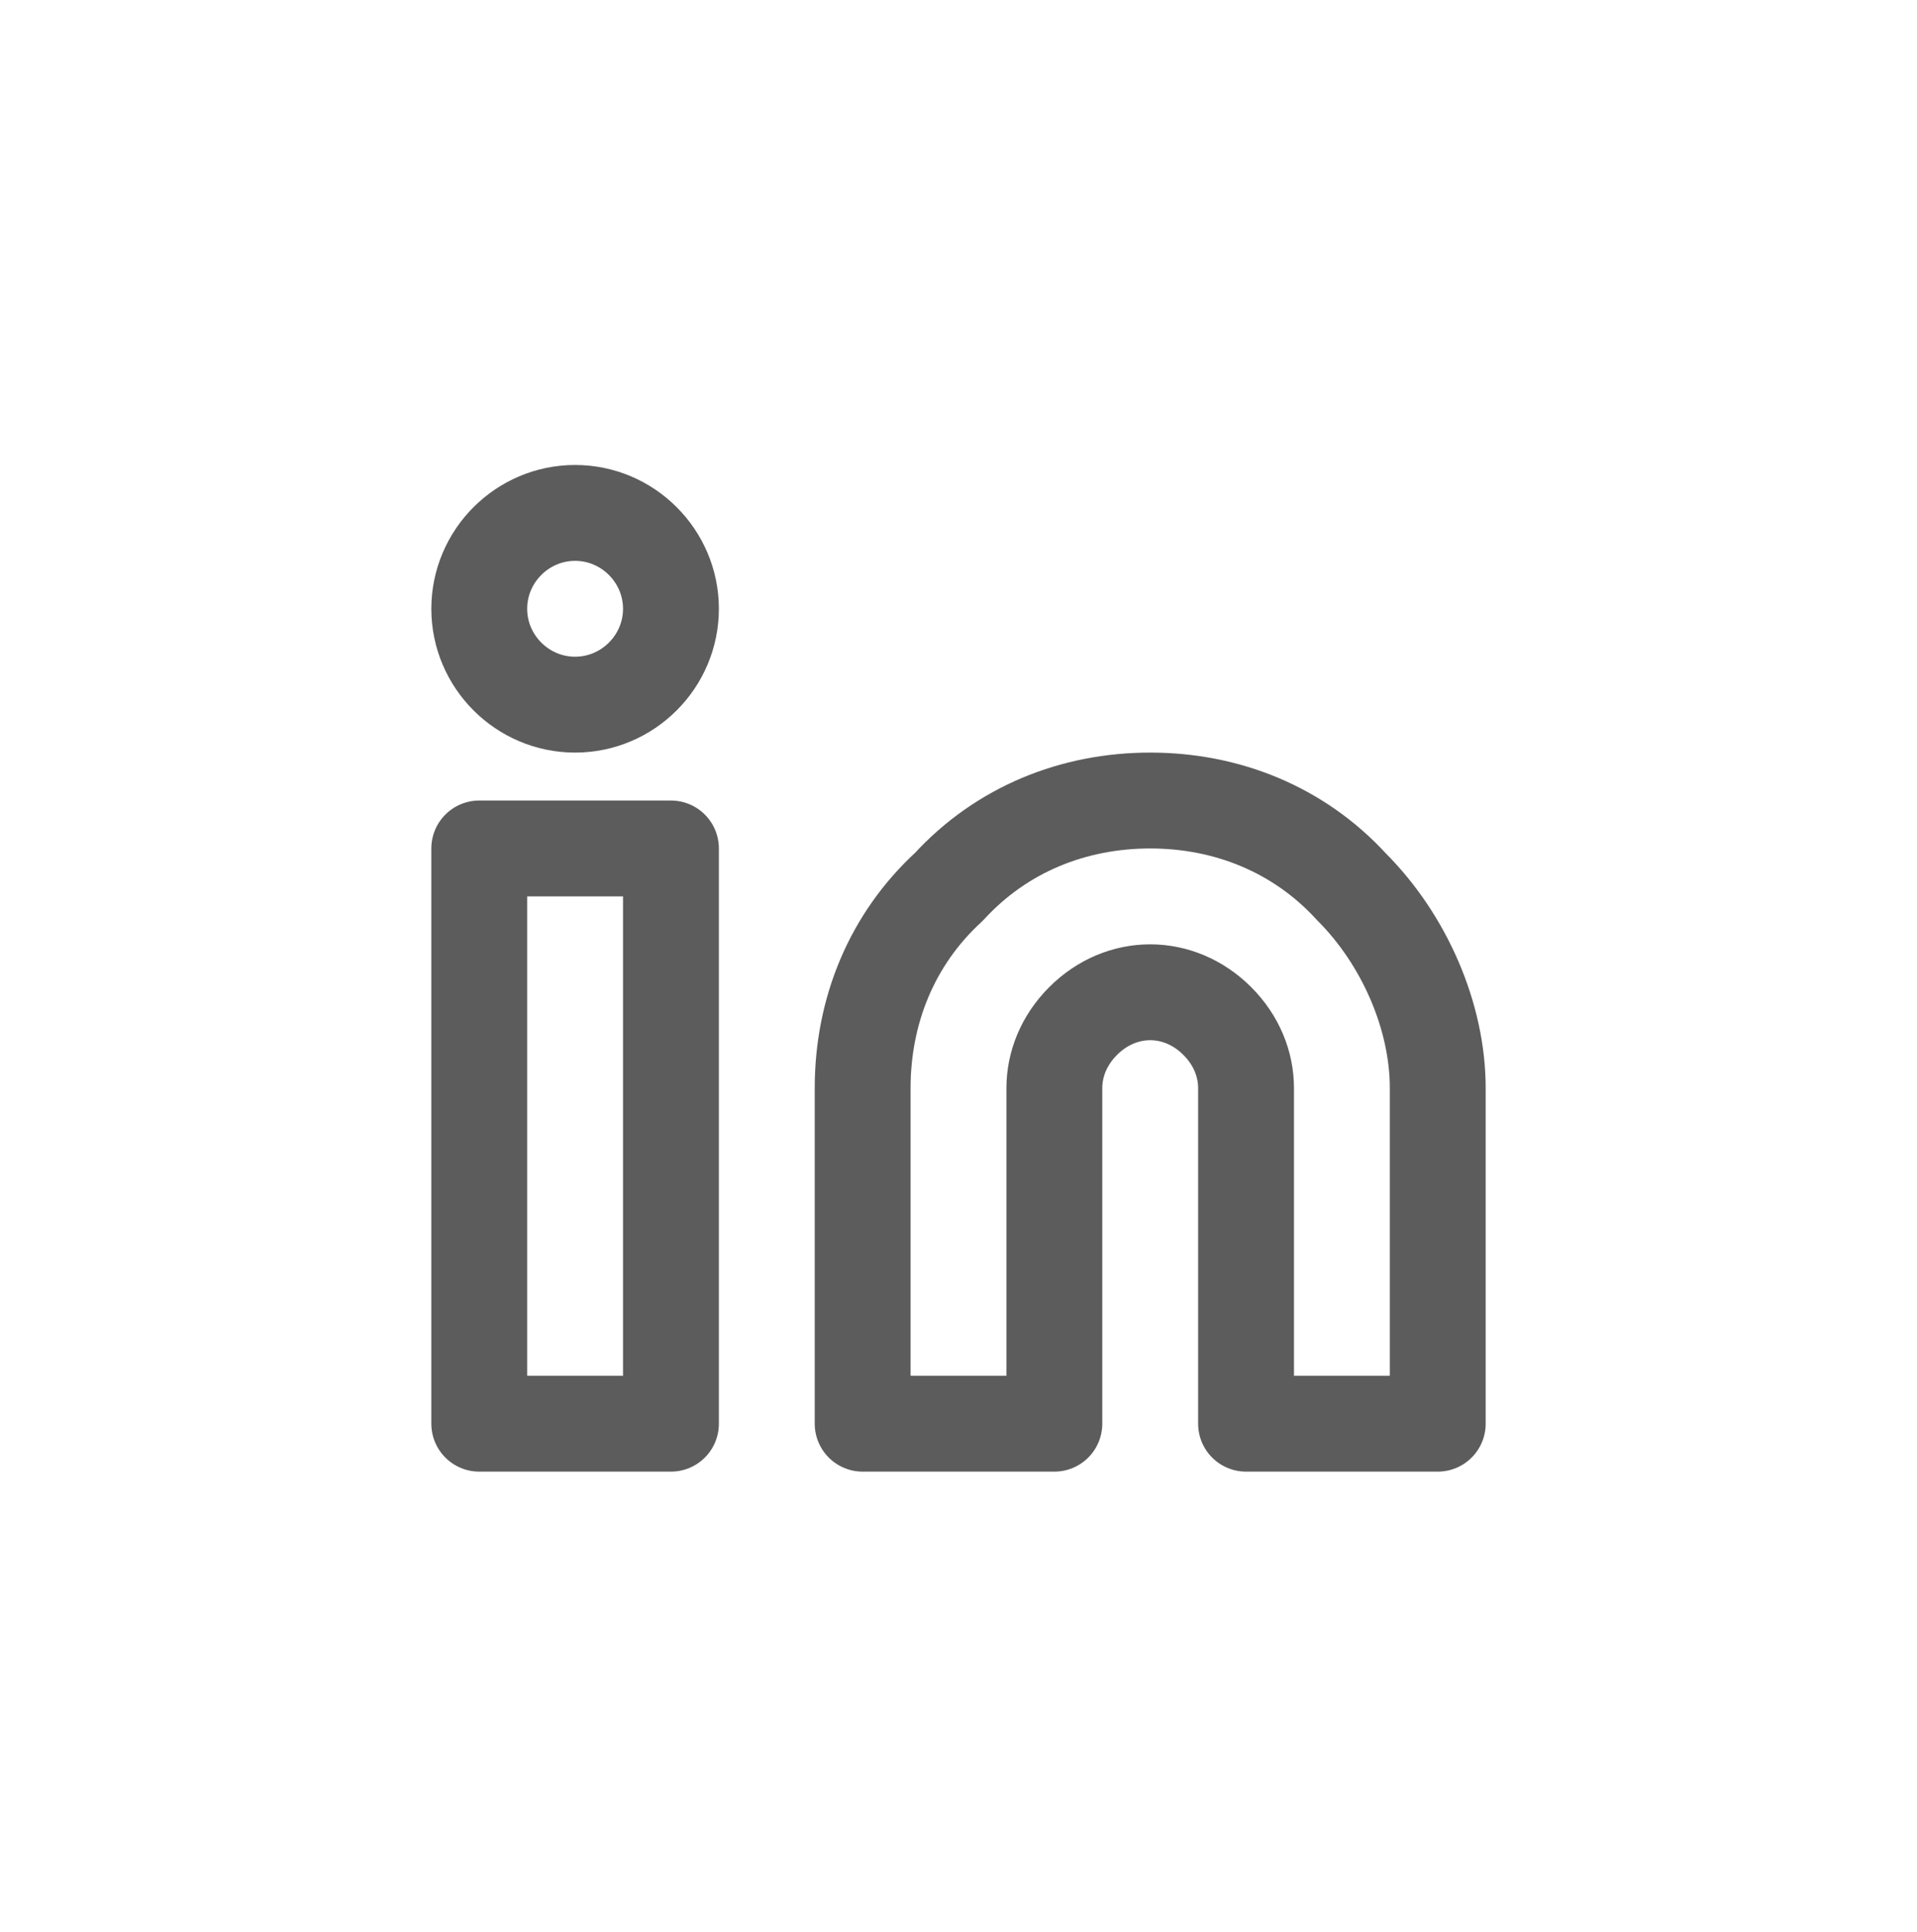 <?xml version="1.0" encoding="utf-8"?>
<!-- Generator: Adobe Illustrator 25.1.0, SVG Export Plug-In . SVG Version: 6.00 Build 0)  -->
<svg version="1.1" id="Layer_1" xmlns="http://www.w3.org/2000/svg" xmlns:xlink="http://www.w3.org/1999/xlink" x="0px" y="0px"
	 viewBox="0 0 40 40.3" style="enable-background:new 0 0 40 40.3;" xml:space="preserve">
<style type="text/css">
	.st0{fill:none;stroke:#5C5C5C;stroke-width:2;stroke-linecap:round;stroke-linejoin:round;}
</style>
<g>
	<path class="st0" d="M24,16.7c1.6,0,3.1,0.6,4.2,1.8c1.1,1.1,1.8,2.7,1.8,4.2v7h-4v-7c0-0.5-0.2-1-0.6-1.4
		c-0.4-0.4-0.9-0.6-1.4-0.6s-1,0.2-1.4,0.6c-0.4,0.4-0.6,0.9-0.6,1.4v7h-4v-7c0-1.6,0.6-3.1,1.8-4.2C20.9,17.3,22.4,16.7,24,16.7
		L24,16.7z"/>
	<path class="st0" d="M14,17.7h-4v12h4V17.7z"/>
	<path class="st0" d="M12,14.7c1.1,0,2-0.9,2-2s-0.9-2-2-2s-2,0.9-2,2S10.9,14.7,12,14.7z"/>
</g>
</svg>
